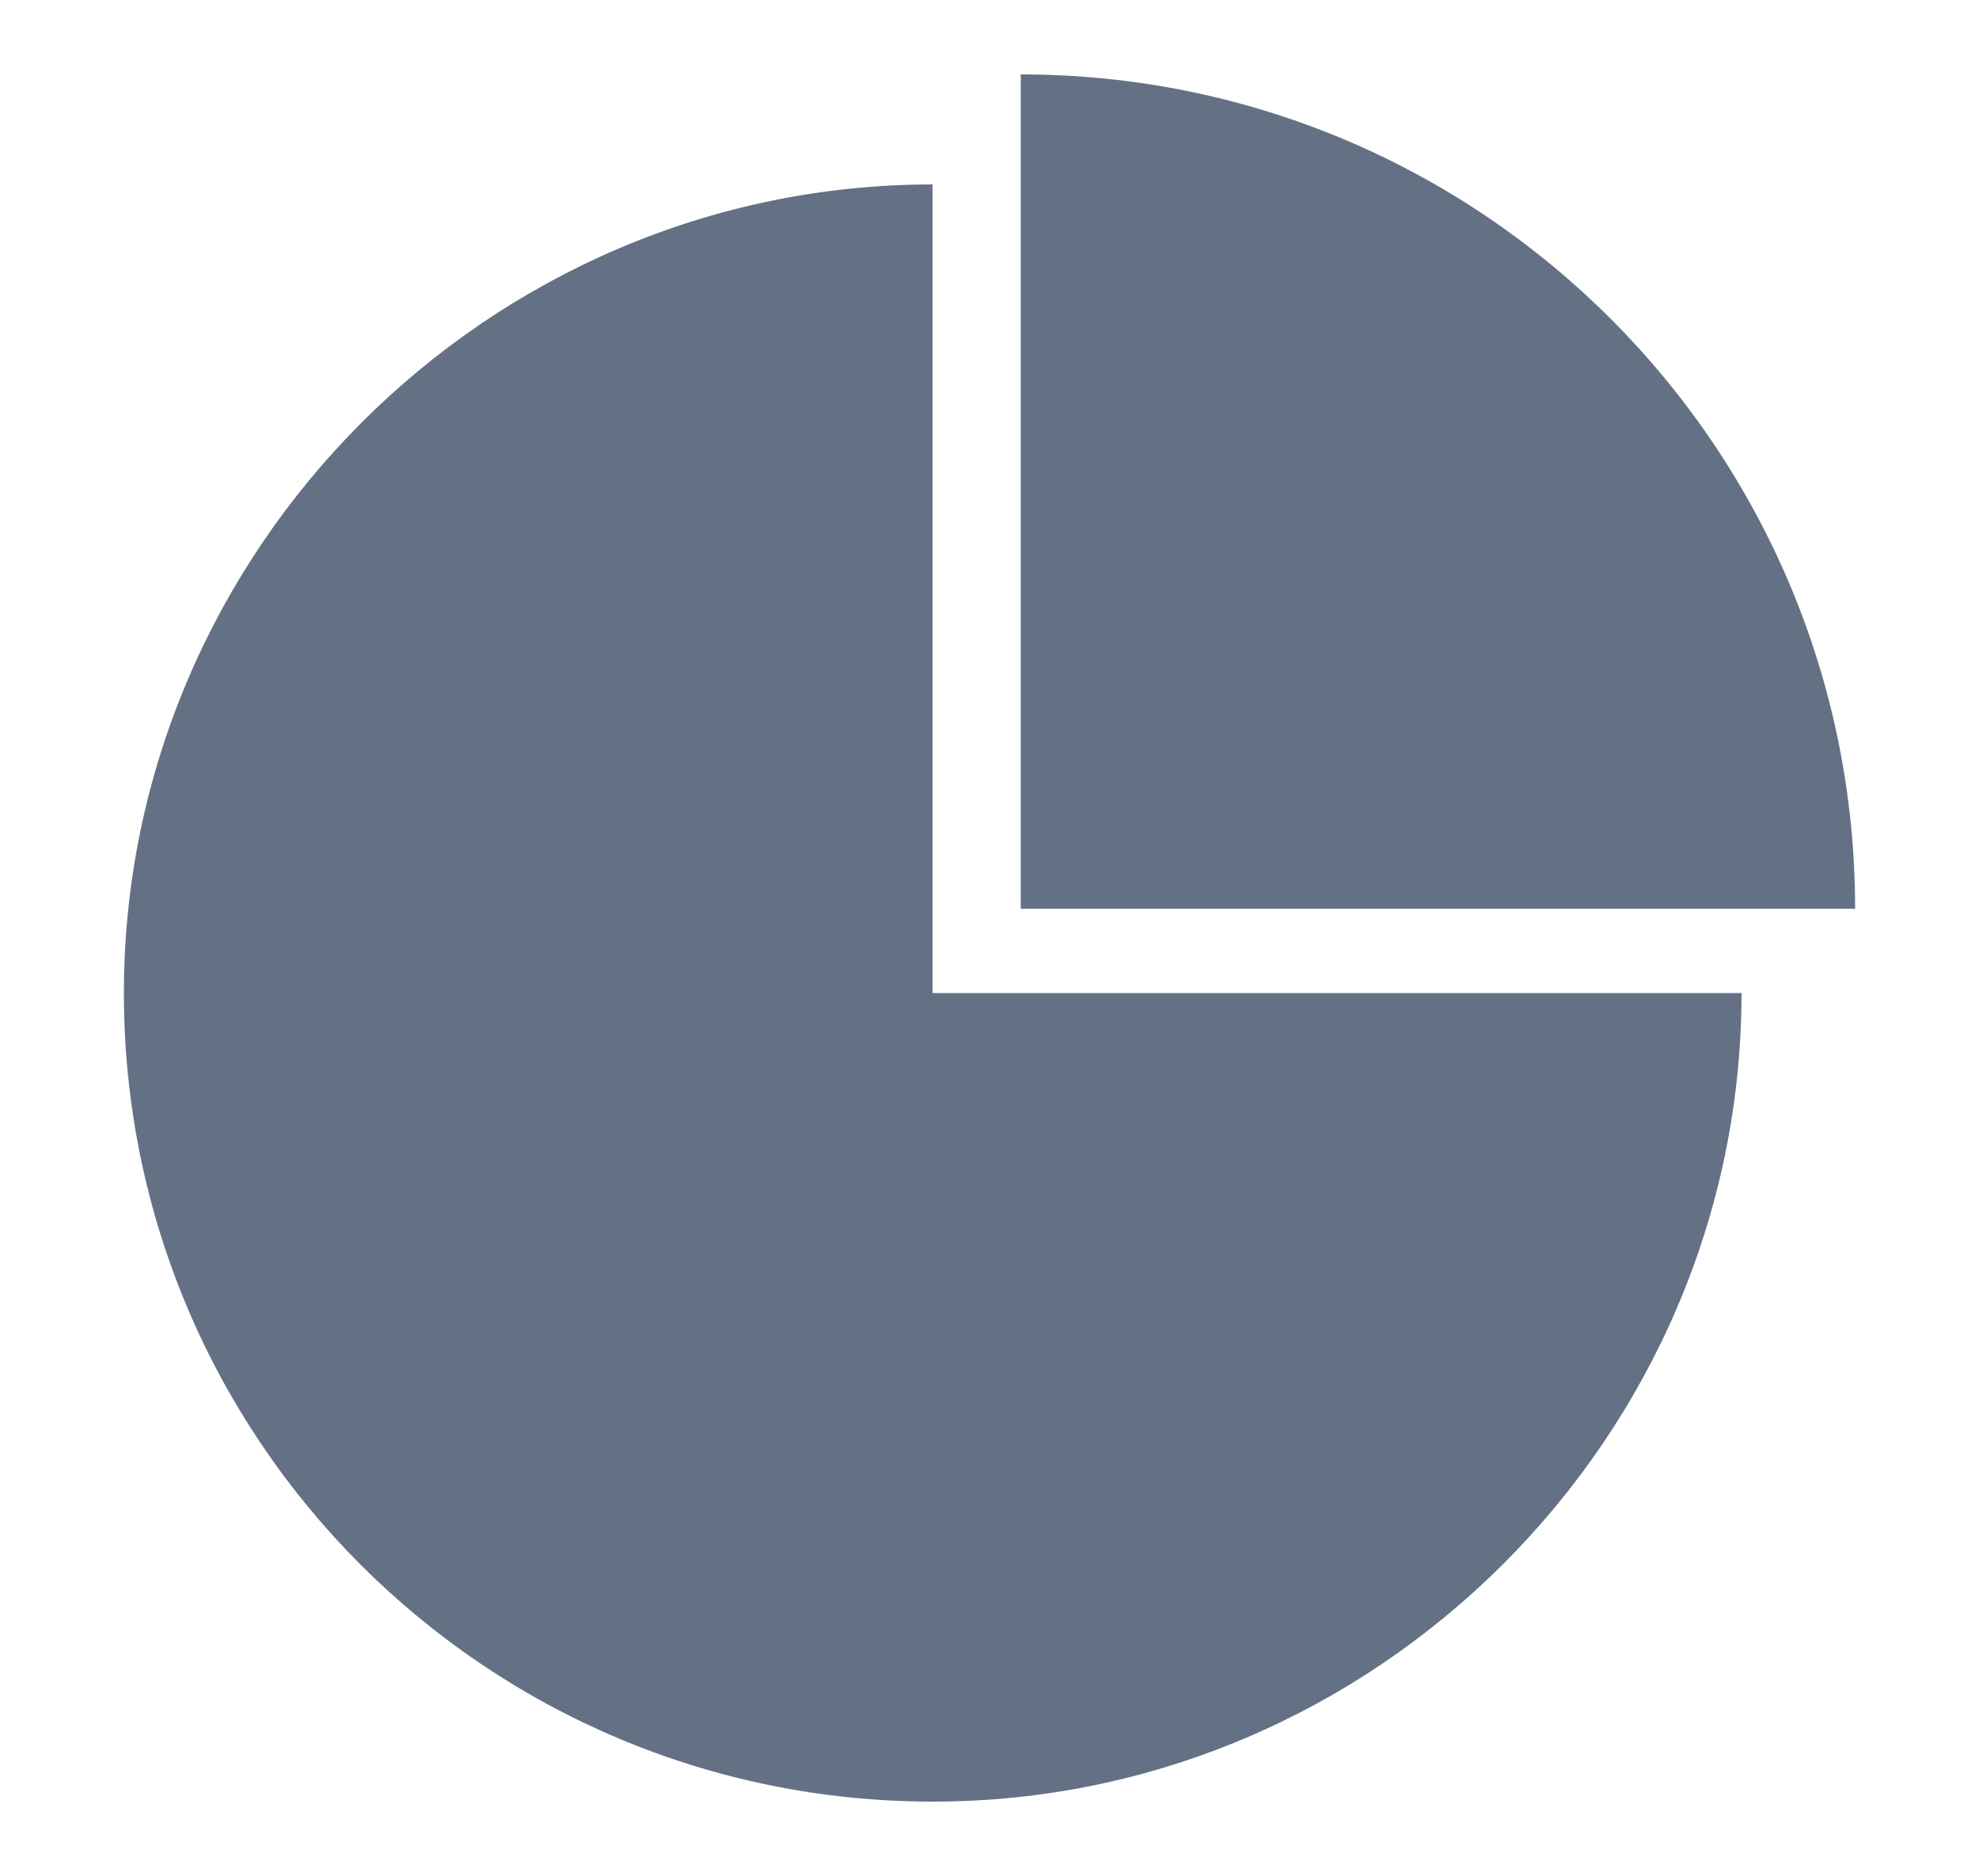 <?xml version="1.0" encoding="utf-8"?>
<!-- Generator: Adobe Illustrator 27.5.0, SVG Export Plug-In . SVG Version: 6.00 Build 0)  -->
<svg version="1.1" id="Capa_1" xmlns="http://www.w3.org/2000/svg" xmlns:xlink="http://www.w3.org/1999/xlink" x="0px" y="0px"
	 viewBox="0 0 50 47.4" style="enable-background:new 0 0 50 47.4;" xml:space="preserve">
<style type="text/css">
	.st0{clip-path:url(#SVGID_00000155860390646545037480000012150554661098839980_);fill:#647185;}
	.st1{fill:#647185;}
</style>
<g>
	<defs>
		<ellipse id="SVGID_1_" cx="88.33" cy="21.21" rx="24.73" ry="26.19"/>
	</defs>
	<clipPath id="SVGID_00000019657696918391748490000003754261563059927464_">
		<use xlink:href="#SVGID_1_"  style="overflow:visible;"/>
	</clipPath>
	
		<circle style="clip-path:url(#SVGID_00000019657696918391748490000003754261563059927464_);fill:#647185;" cx="88.33" cy="11.91" r="11.2"/>
	<path style="clip-path:url(#SVGID_00000019657696918391748490000003754261563059927464_);fill:#647185;" d="M96.61,59H80.06
		c-4.56,0-8.25-3.69-8.25-8.25V34.2c0-4.56,3.69-8.25,8.25-8.25h16.55c4.56,0,8.25,3.69,8.25,8.25v16.55
		C104.86,55.31,101.17,59,96.61,59z"/>
</g>
<path class="st1" d="M23.56,25.09V4.66c-11.21,0-20.43,9.22-20.43,20.43c0,11.29,9.15,20.43,20.43,20.43
	C34.77,45.53,44,36.3,44,25.09v0H23.56z"/>
<path class="st1" d="M46.87,22.96H25.79V1.88h0C37.43,1.88,46.87,11.32,46.87,22.96L46.87,22.96z"/>
</svg>
